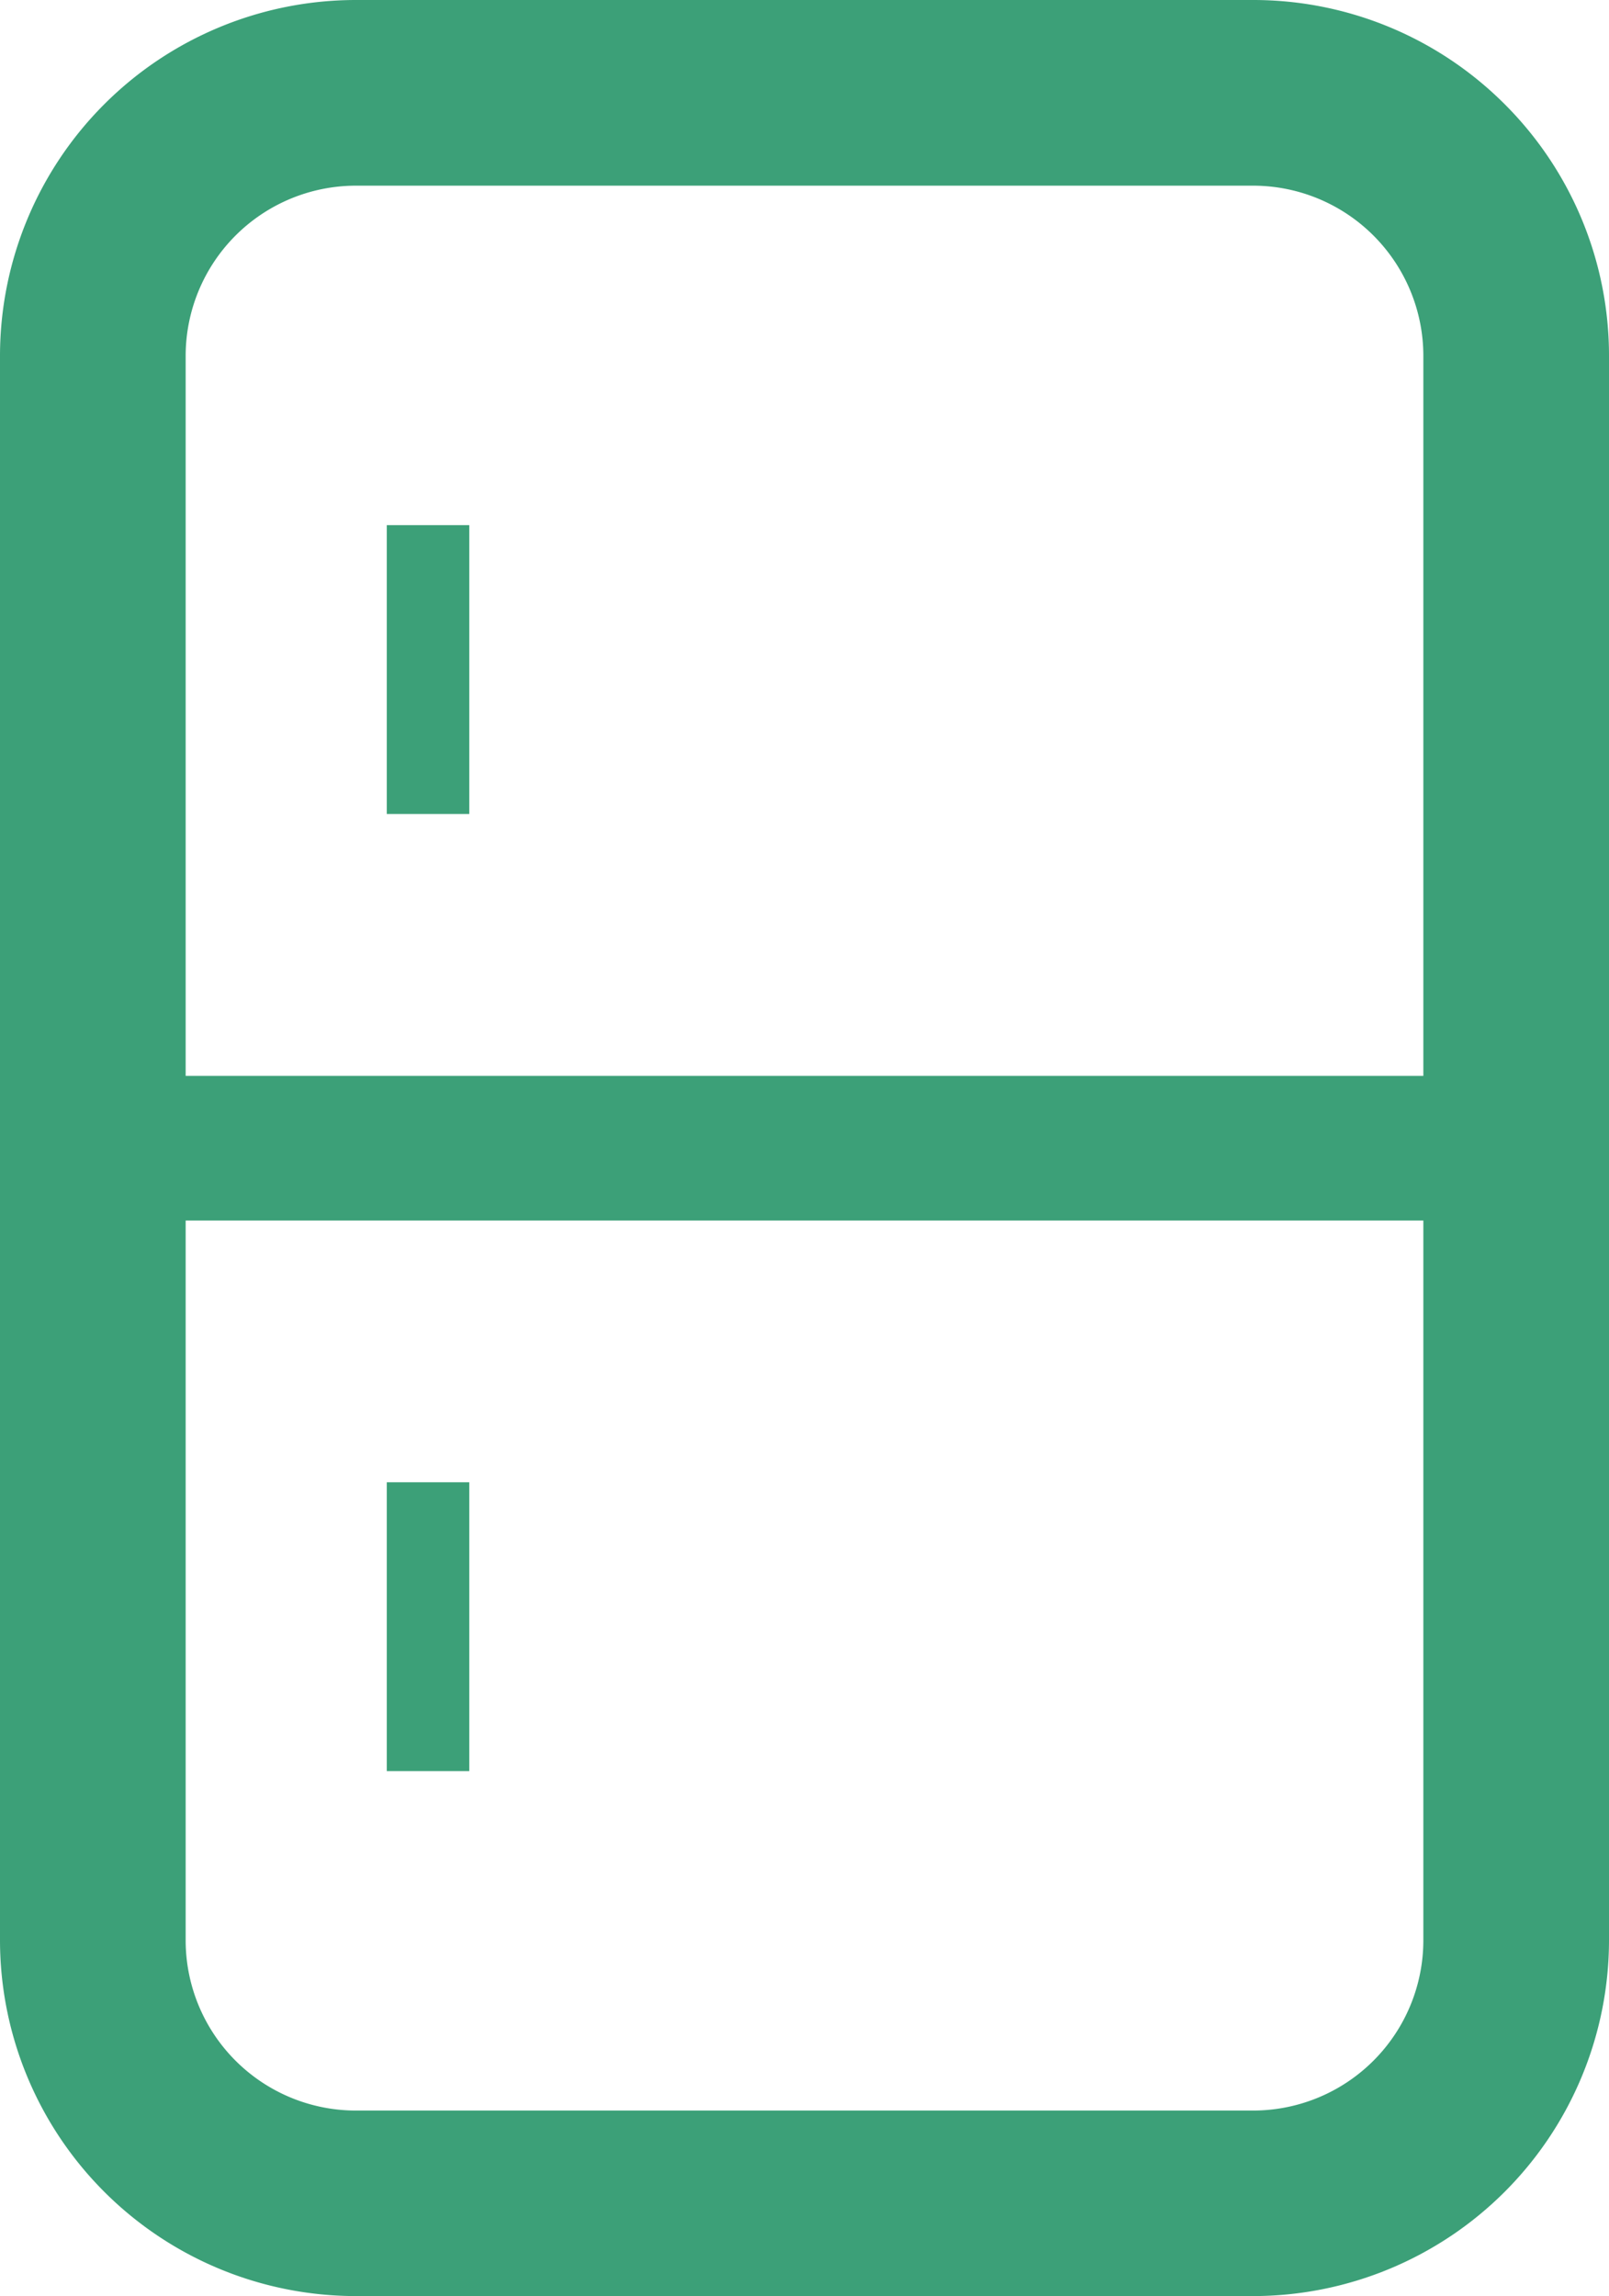 <svg xmlns="http://www.w3.org/2000/svg" width="30.983" height="44.211" viewBox="0 0 30.983 44.211">
  <g id="servIcon19" transform="translate(5.754 5.328)">
    <g id="Icon" transform="translate(-5.754 -5.328)">
      <path id="Path_130066" data-name="Path 130066" d="M28.975,2.007A6.84,6.84,0,0,0,24.129,0H6.854A6.854,6.854,0,0,0,0,6.854v30.5a6.855,6.855,0,0,0,6.854,6.854H24.129a6.856,6.856,0,0,0,6.854-6.854V6.854a6.84,6.84,0,0,0-2.008-4.847M27.408,37.357a3.279,3.279,0,0,1-3.279,3.279H6.854a3.279,3.279,0,0,1-3.279-3.279V23.5H27.408V37.357Zm0-16.642H3.575V6.854A3.279,3.279,0,0,1,6.854,3.575H24.129a3.279,3.279,0,0,1,3.279,3.279V20.715Z" transform="translate(0 0)" fill="#3ca078"/>
      <rect id="Rectangle_11668" data-name="Rectangle 11668" width="1.589" height="5.561" transform="translate(7.448 10.111)" fill="#3ca078"/>
      <rect id="Rectangle_11669" data-name="Rectangle 11669" width="1.589" height="5.561" transform="translate(7.448 28.539)" fill="#3ca078"/>
    </g>
  </g>
</svg>
